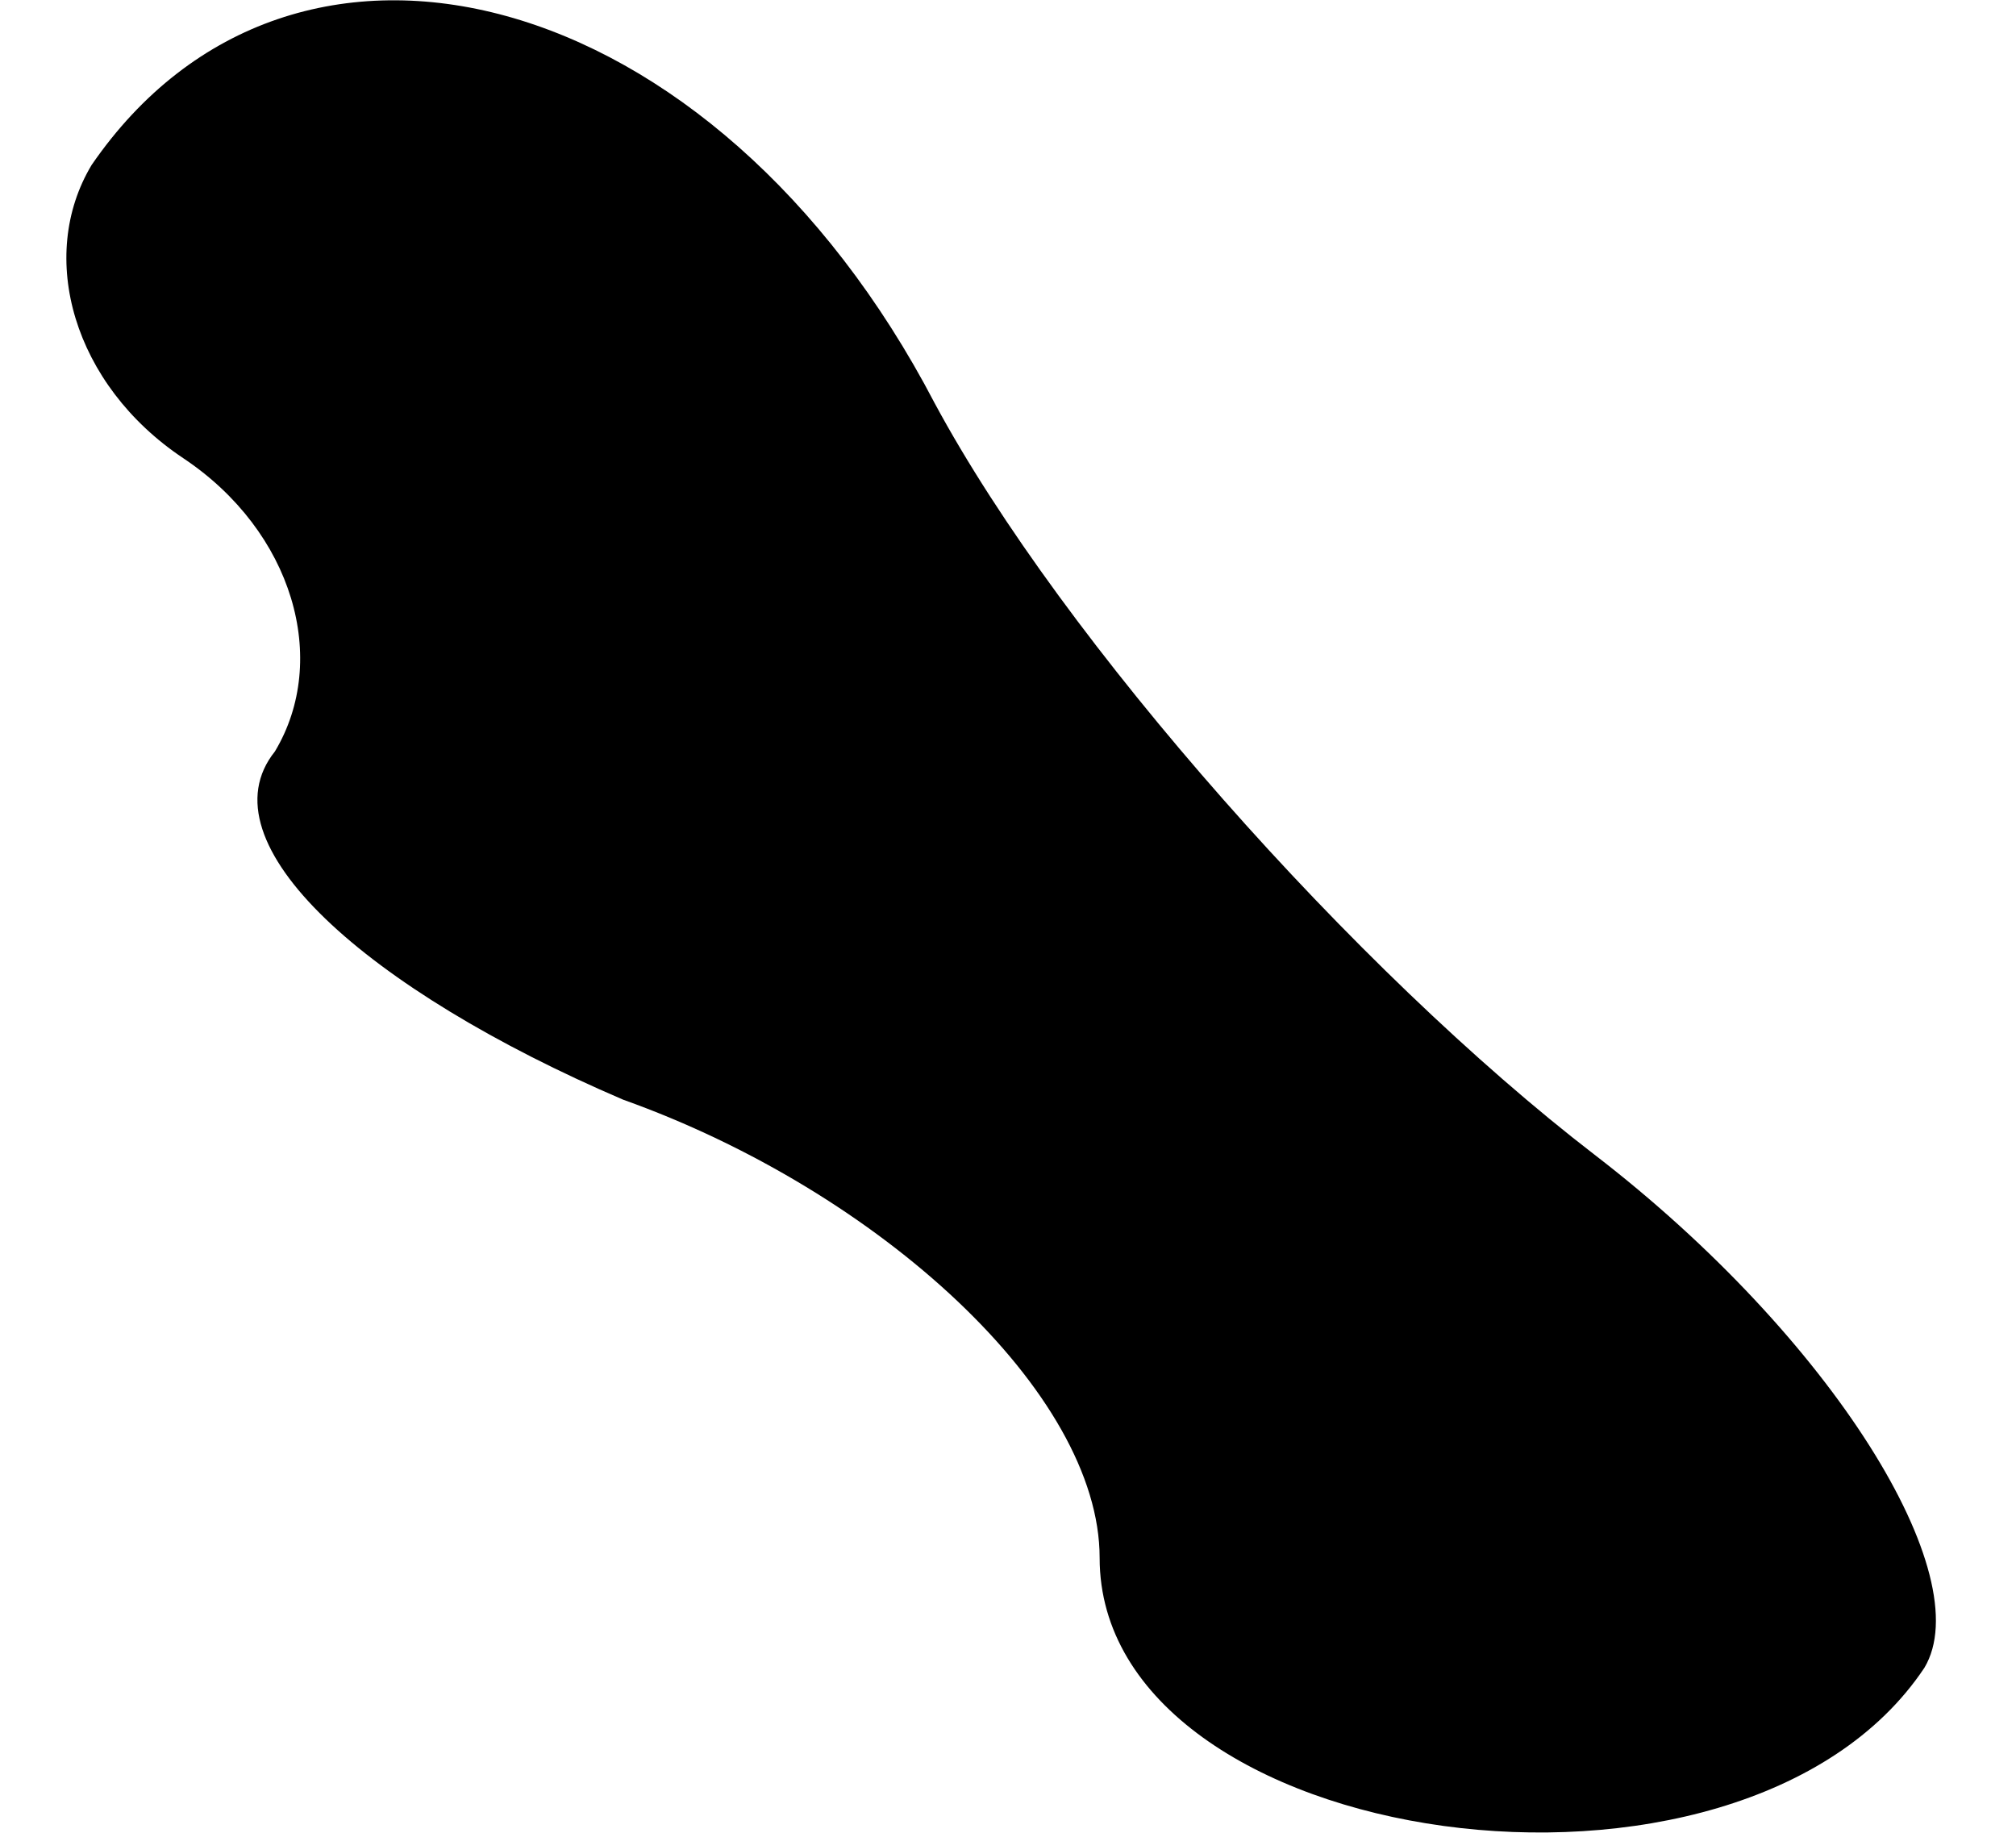 <?xml version="1.0" standalone="no"?>
<!DOCTYPE svg PUBLIC "-//W3C//DTD SVG 20010904//EN"
 "http://www.w3.org/TR/2001/REC-SVG-20010904/DTD/svg10.dtd">
<svg version="1.0" xmlns="http://www.w3.org/2000/svg"
 width="11pt" height="10pt" viewBox="0 0 11 10"
 preserveAspectRatio="xMidYMid meet">
<g transform="translate(0,10) scale(0.1,-0.1)"
fill="#000000" stroke="none">
<path fill="#000000" stroke="none" d="M5 91 c-3 -5 -1 -12 5 -16 6 -4 8 -11
5 -16 -4 -5 5 -13 19 -19 14 -5 26 -16 26 -25 0 -16 35 -21 45 -6 3 5 -5 18
-18 28 -13 10 -29 28 -36 41 -12 23 -35 29 -46 13z"/>
</g>
</svg>
